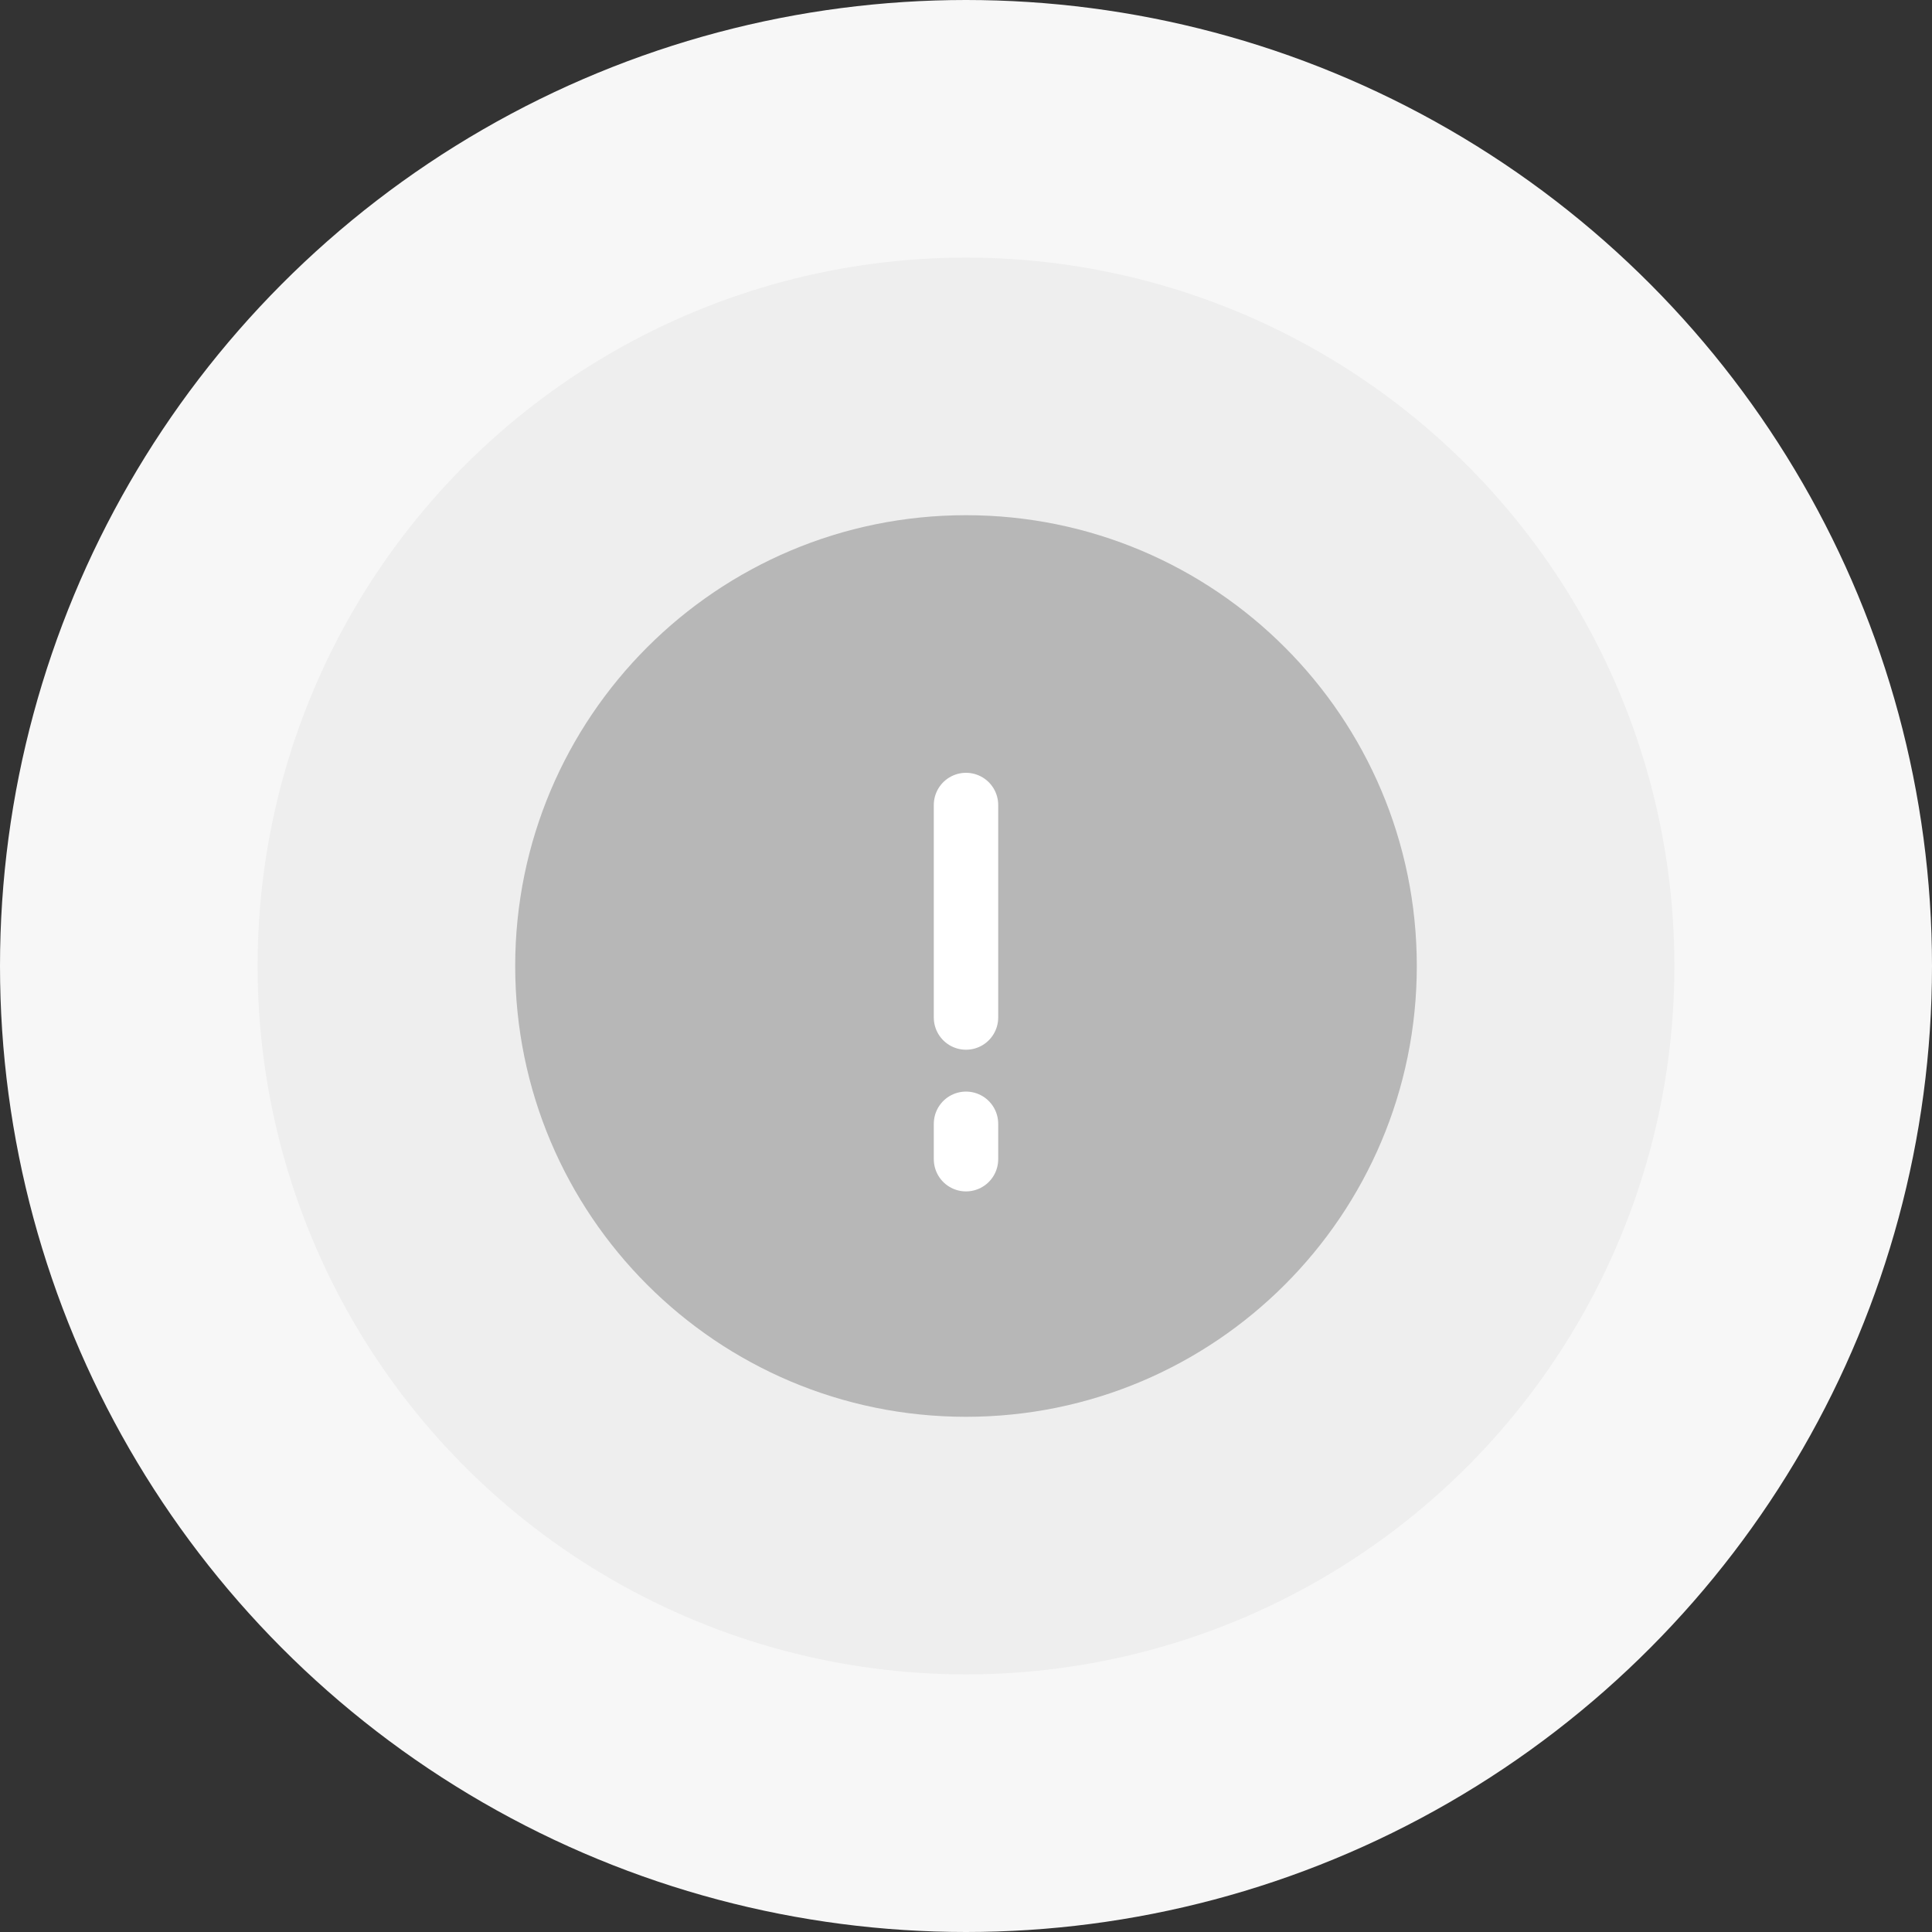<svg width="60" height="60" viewBox="0 0 60 60" fill="none" xmlns="http://www.w3.org/2000/svg">
<rect x="0" y="0" width="60" height="60" fill="#333333" stroke="none"/>
<circle cx="30" cy="30" r="26" fill="#EEEEEE" stroke="#F7F7F7" stroke-width="8"/>
<path d="M30 43C37.18 43 43 37.18 43 30C43 22.82 37.18 17 30 17C22.82 17 17 22.82 17 30C17 37.18 22.82 43 30 43Z" fill="#B7B7B7" stroke="#B7B7B7" stroke-width="2" stroke-linecap="round" stroke-linejoin="round"/>
<path d="M30 25V31.6M30 36V34.9" stroke="white" stroke-width="2" stroke-linecap="round"/>
</svg>
